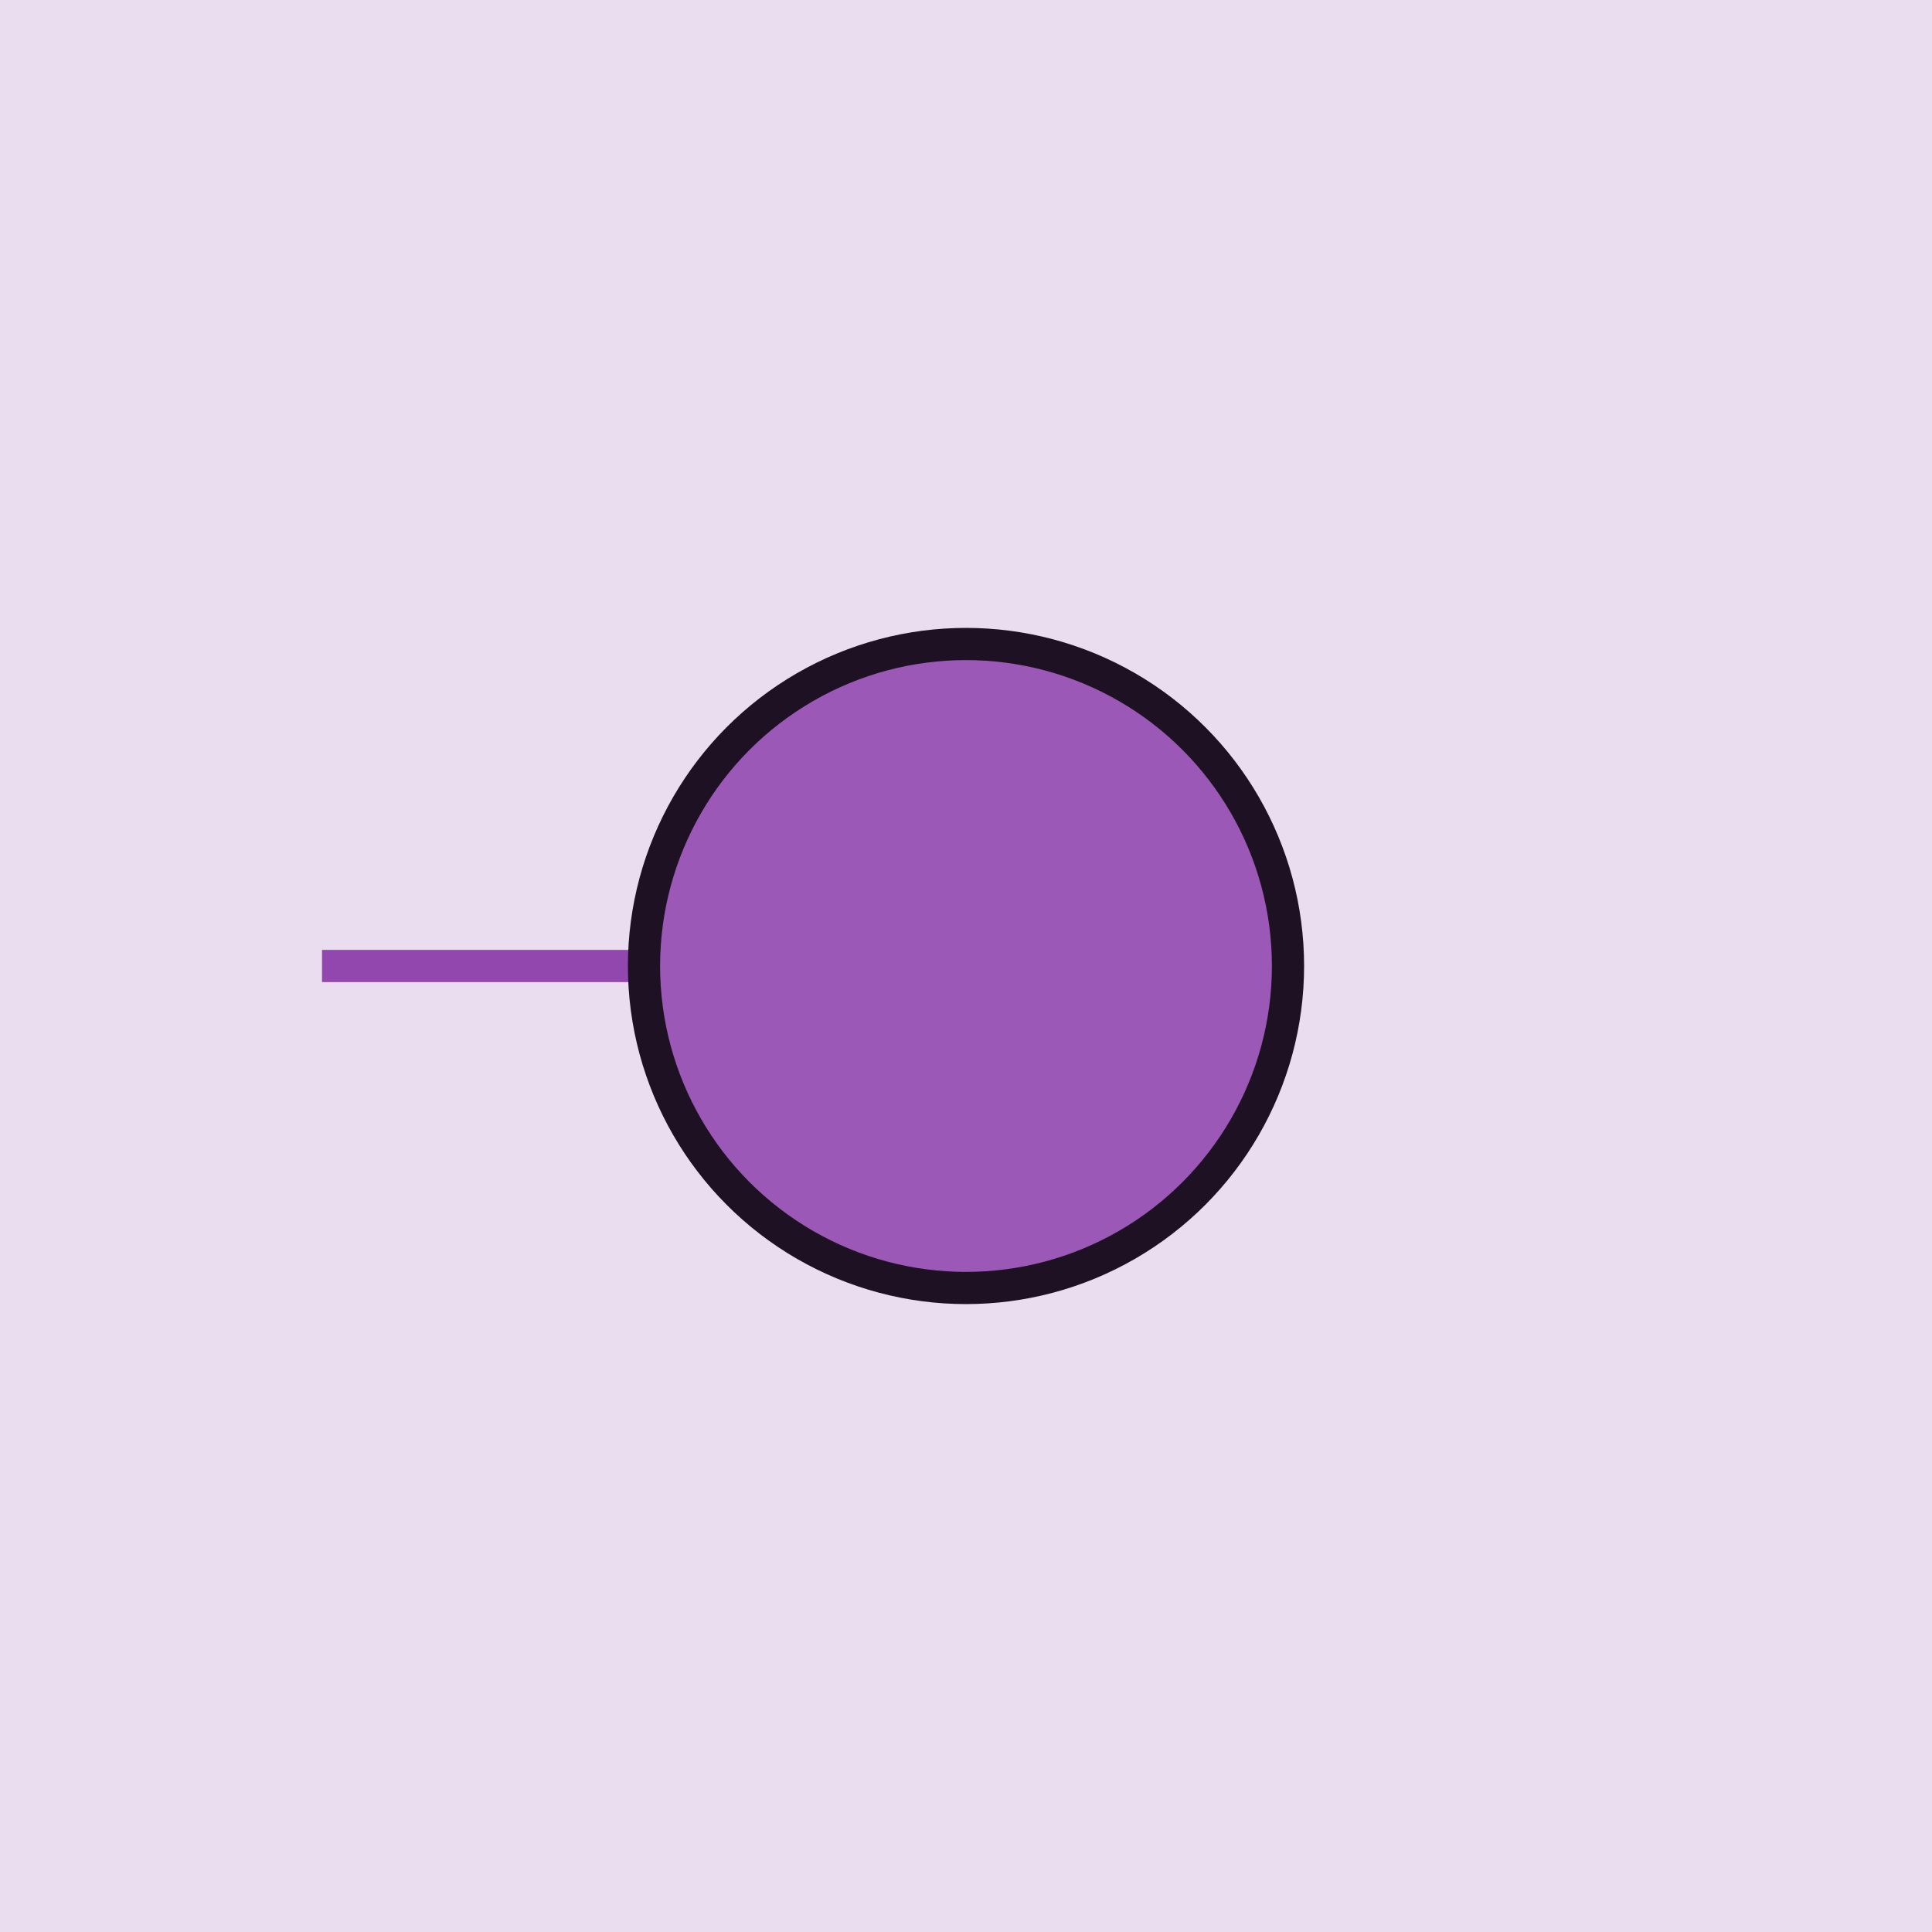  <!-- Exspiravit -->

<svg height="600" width="600">

  <line x1="100" y1="300" x2="300" y2="300" style="stroke:#8e44ad;stroke-width:10" />

  <circle cx="300" cy="300" r="100" stroke="black" stroke-width="10" fill="#9b59b6" />

  <rect x="0" y="0" width="600" height="600"
style="fill:#9b59b6;stroke:none;stroke-width:0;opacity:0.2" />

</svg>

